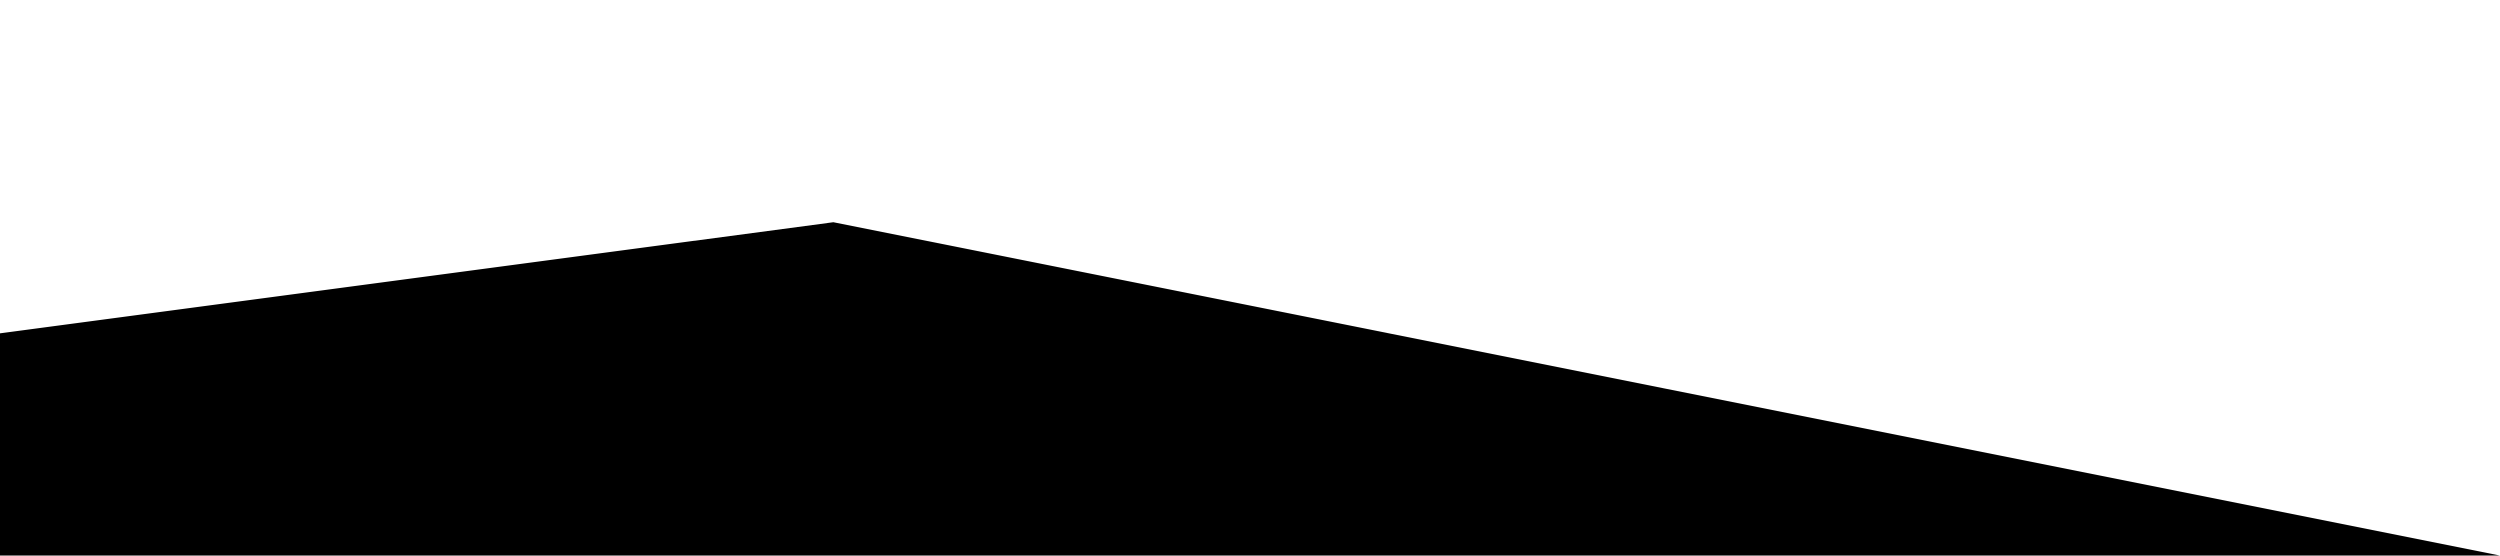 <?xml version="1.0" standalone="no"?><svg xmlns="http://www.w3.org/2000/svg" viewBox="0 0 1440 320"><path fill="#" fill-opacity="1" d="M0,192L480,128L960,224L1440,320L1440,320L960,320L480,320L0,320Z"></path></svg>